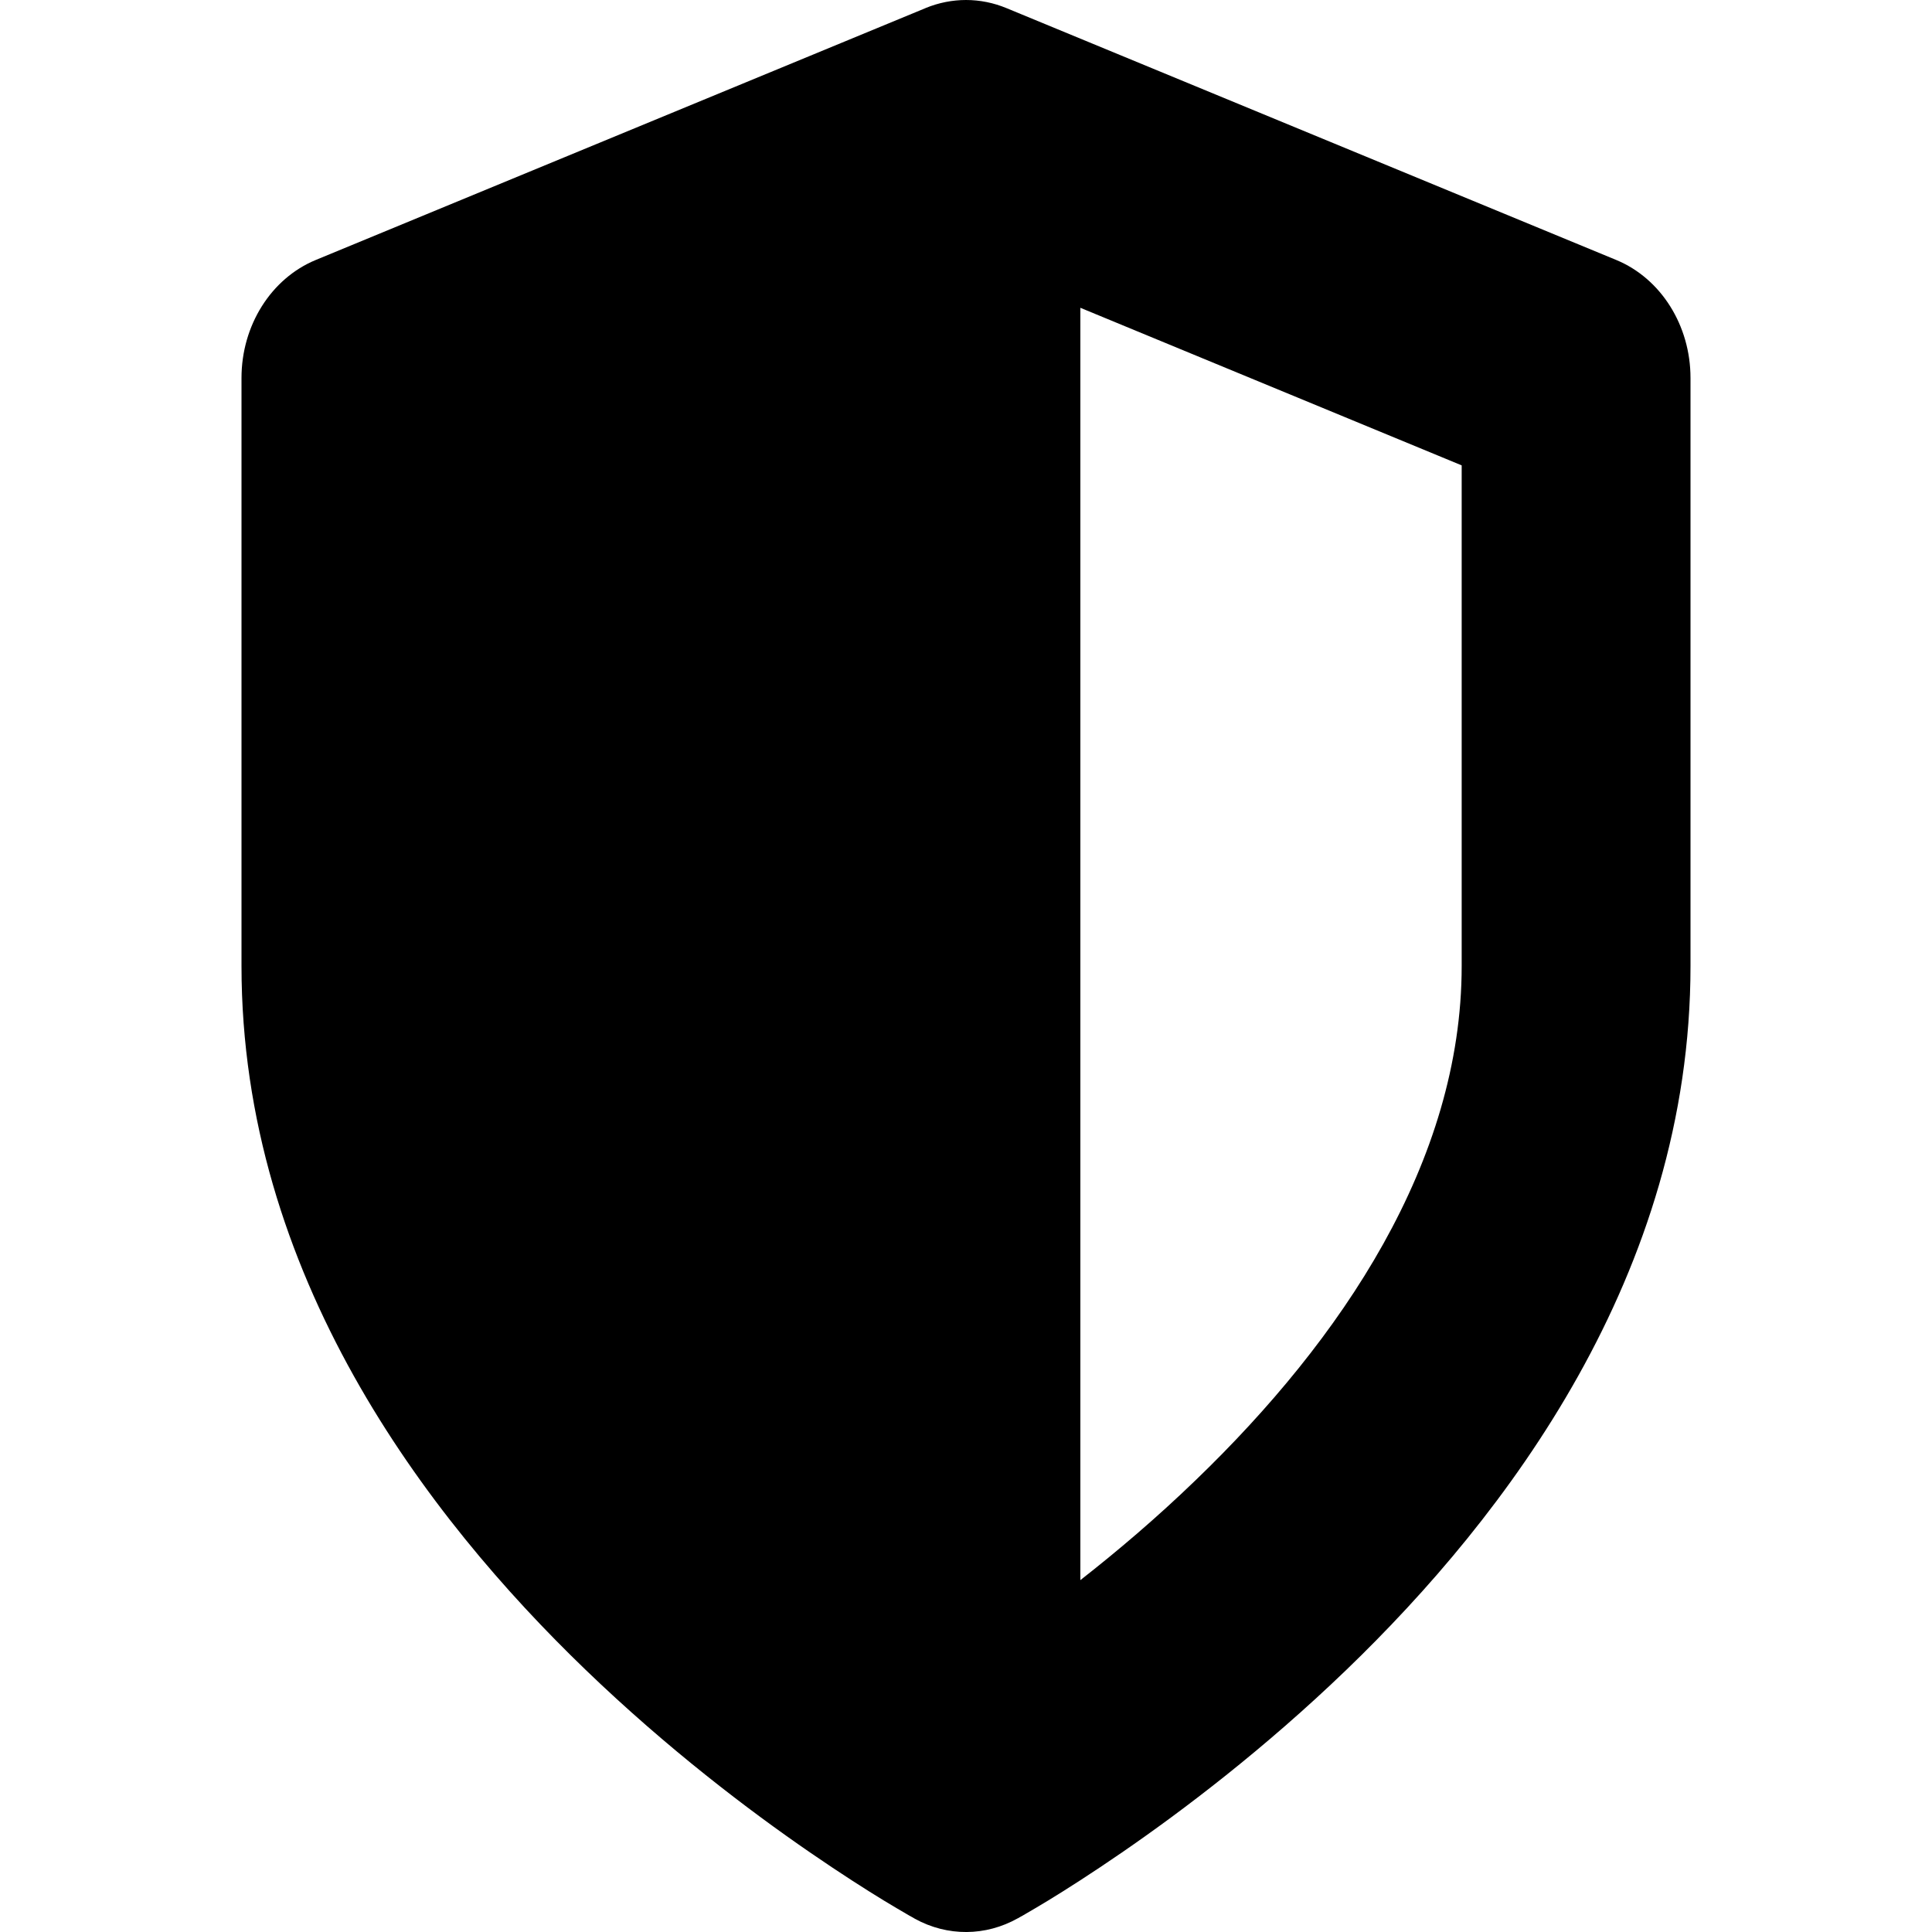 <svg width="16" height="16" viewBox="0 0 16 16" fill="none" xmlns="http://www.w3.org/2000/svg">
<path fill-rule="evenodd" clip-rule="evenodd" d="M7.663 0.068C7.771 0.023 7.885 1.00714e-05 8 4.00519e-09C8.115 1.00297e-05 8.229 0.023 8.337 0.068L13.385 2.153C13.755 2.306 14 2.695 14 3.13V8C14 10.553 12.47 12.557 11.15 13.829C10.47 14.484 9.795 14.995 9.292 15.341C9.039 15.515 8.827 15.65 8.676 15.742C8.6 15.788 8.54 15.823 8.497 15.848C8.476 15.861 8.459 15.87 8.446 15.877L8.431 15.886L8.43 15.886C8.163 16.036 7.847 16.039 7.576 15.89L7.573 15.888L7.57 15.886L7.569 15.886L7.554 15.877C7.541 15.87 7.524 15.861 7.503 15.848C7.46 15.823 7.4 15.788 7.324 15.742C7.173 15.65 6.961 15.515 6.708 15.341C6.205 14.995 5.53 14.484 4.85 13.829C3.53 12.557 2 10.553 2 8V3.13C2 2.695 2.245 2.306 2.615 2.153L7.663 0.068ZM8 4.00519e-09C7.885 1.00714e-05 7.771 0.023 7.663 0.068L7.667 0.066C7.775 0.022 7.888 -9.77166e-06 8 4.00519e-09ZM8.947 13.086C9.25 12.849 9.577 12.572 9.902 12.258C11.109 11.095 12.105 9.621 12.105 8V3.854L8.947 2.549V13.086Z" fill="black"/>
</svg>
